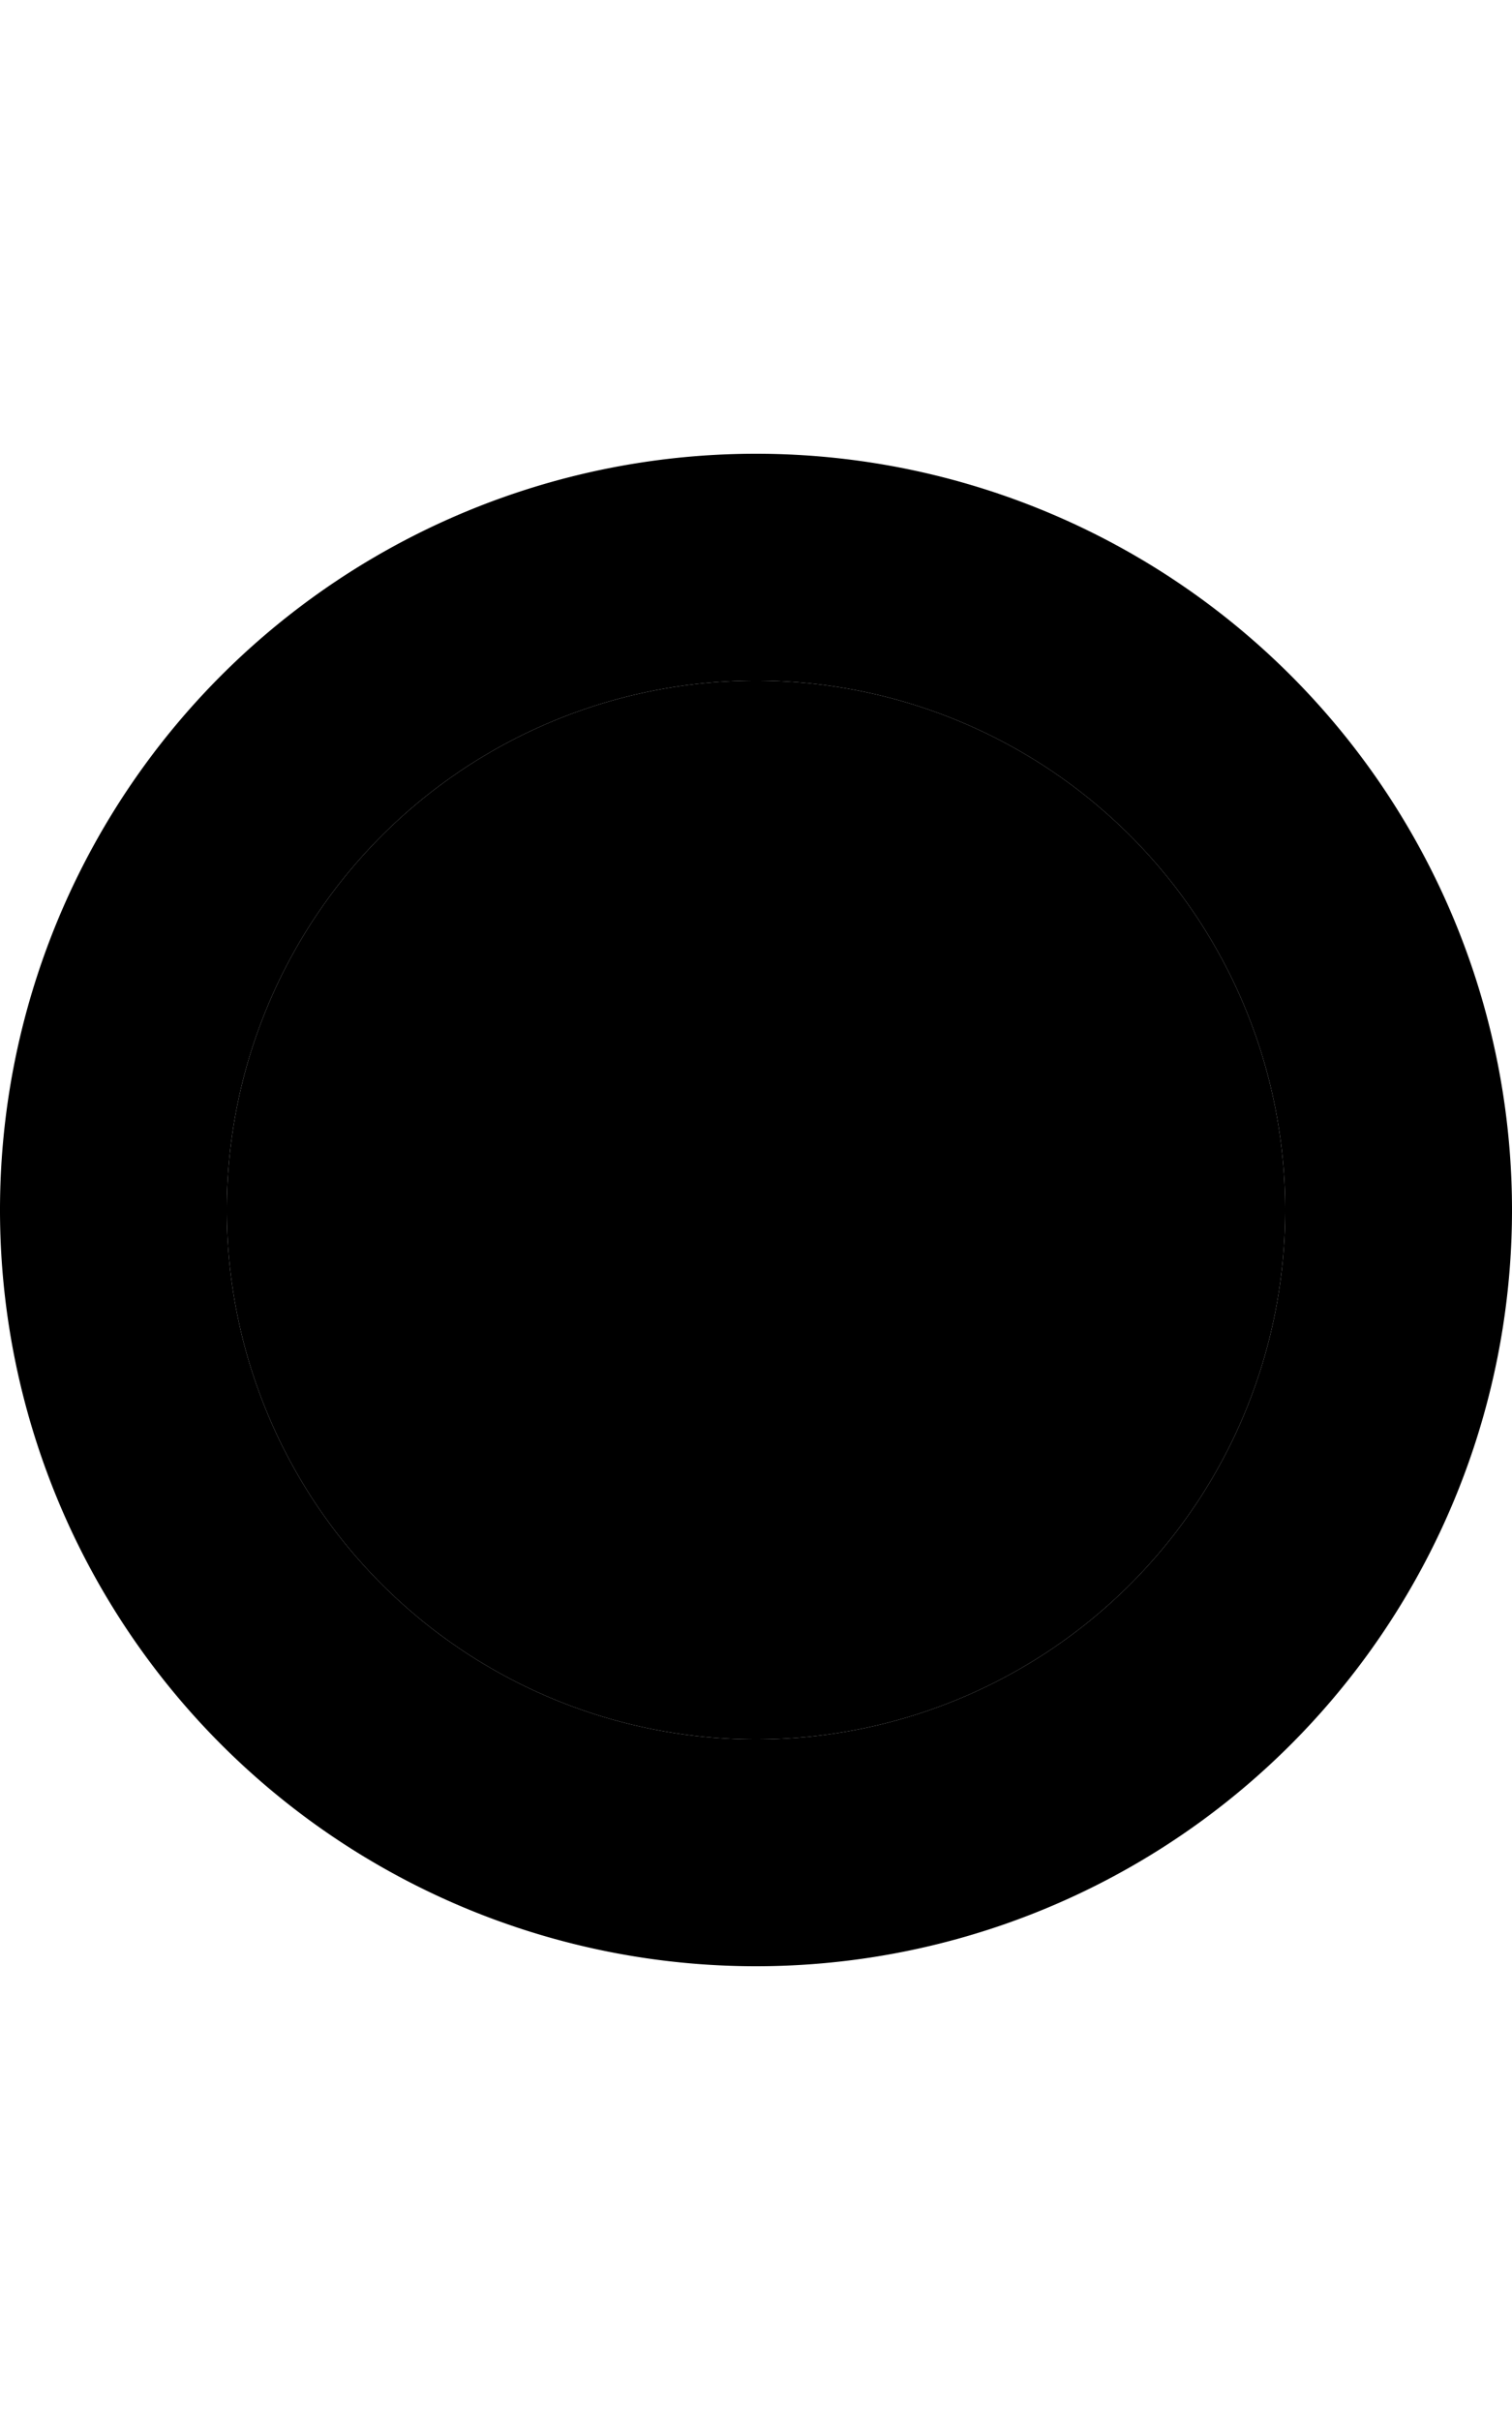 <svg xmlns="http://www.w3.org/2000/svg" viewBox="0 0 320 512"><path class="pr-icon-duotone-secondary" d="M48 256a112 112 0 1 0 224 0A112 112 0 1 0 48 256z"/><path class="pr-icon-duotone-primary" d="M160 144a112 112 0 1 1 0 224 112 112 0 1 1 0-224zm0 272a160 160 0 1 0 0-320 160 160 0 1 0 0 320z"/></svg>